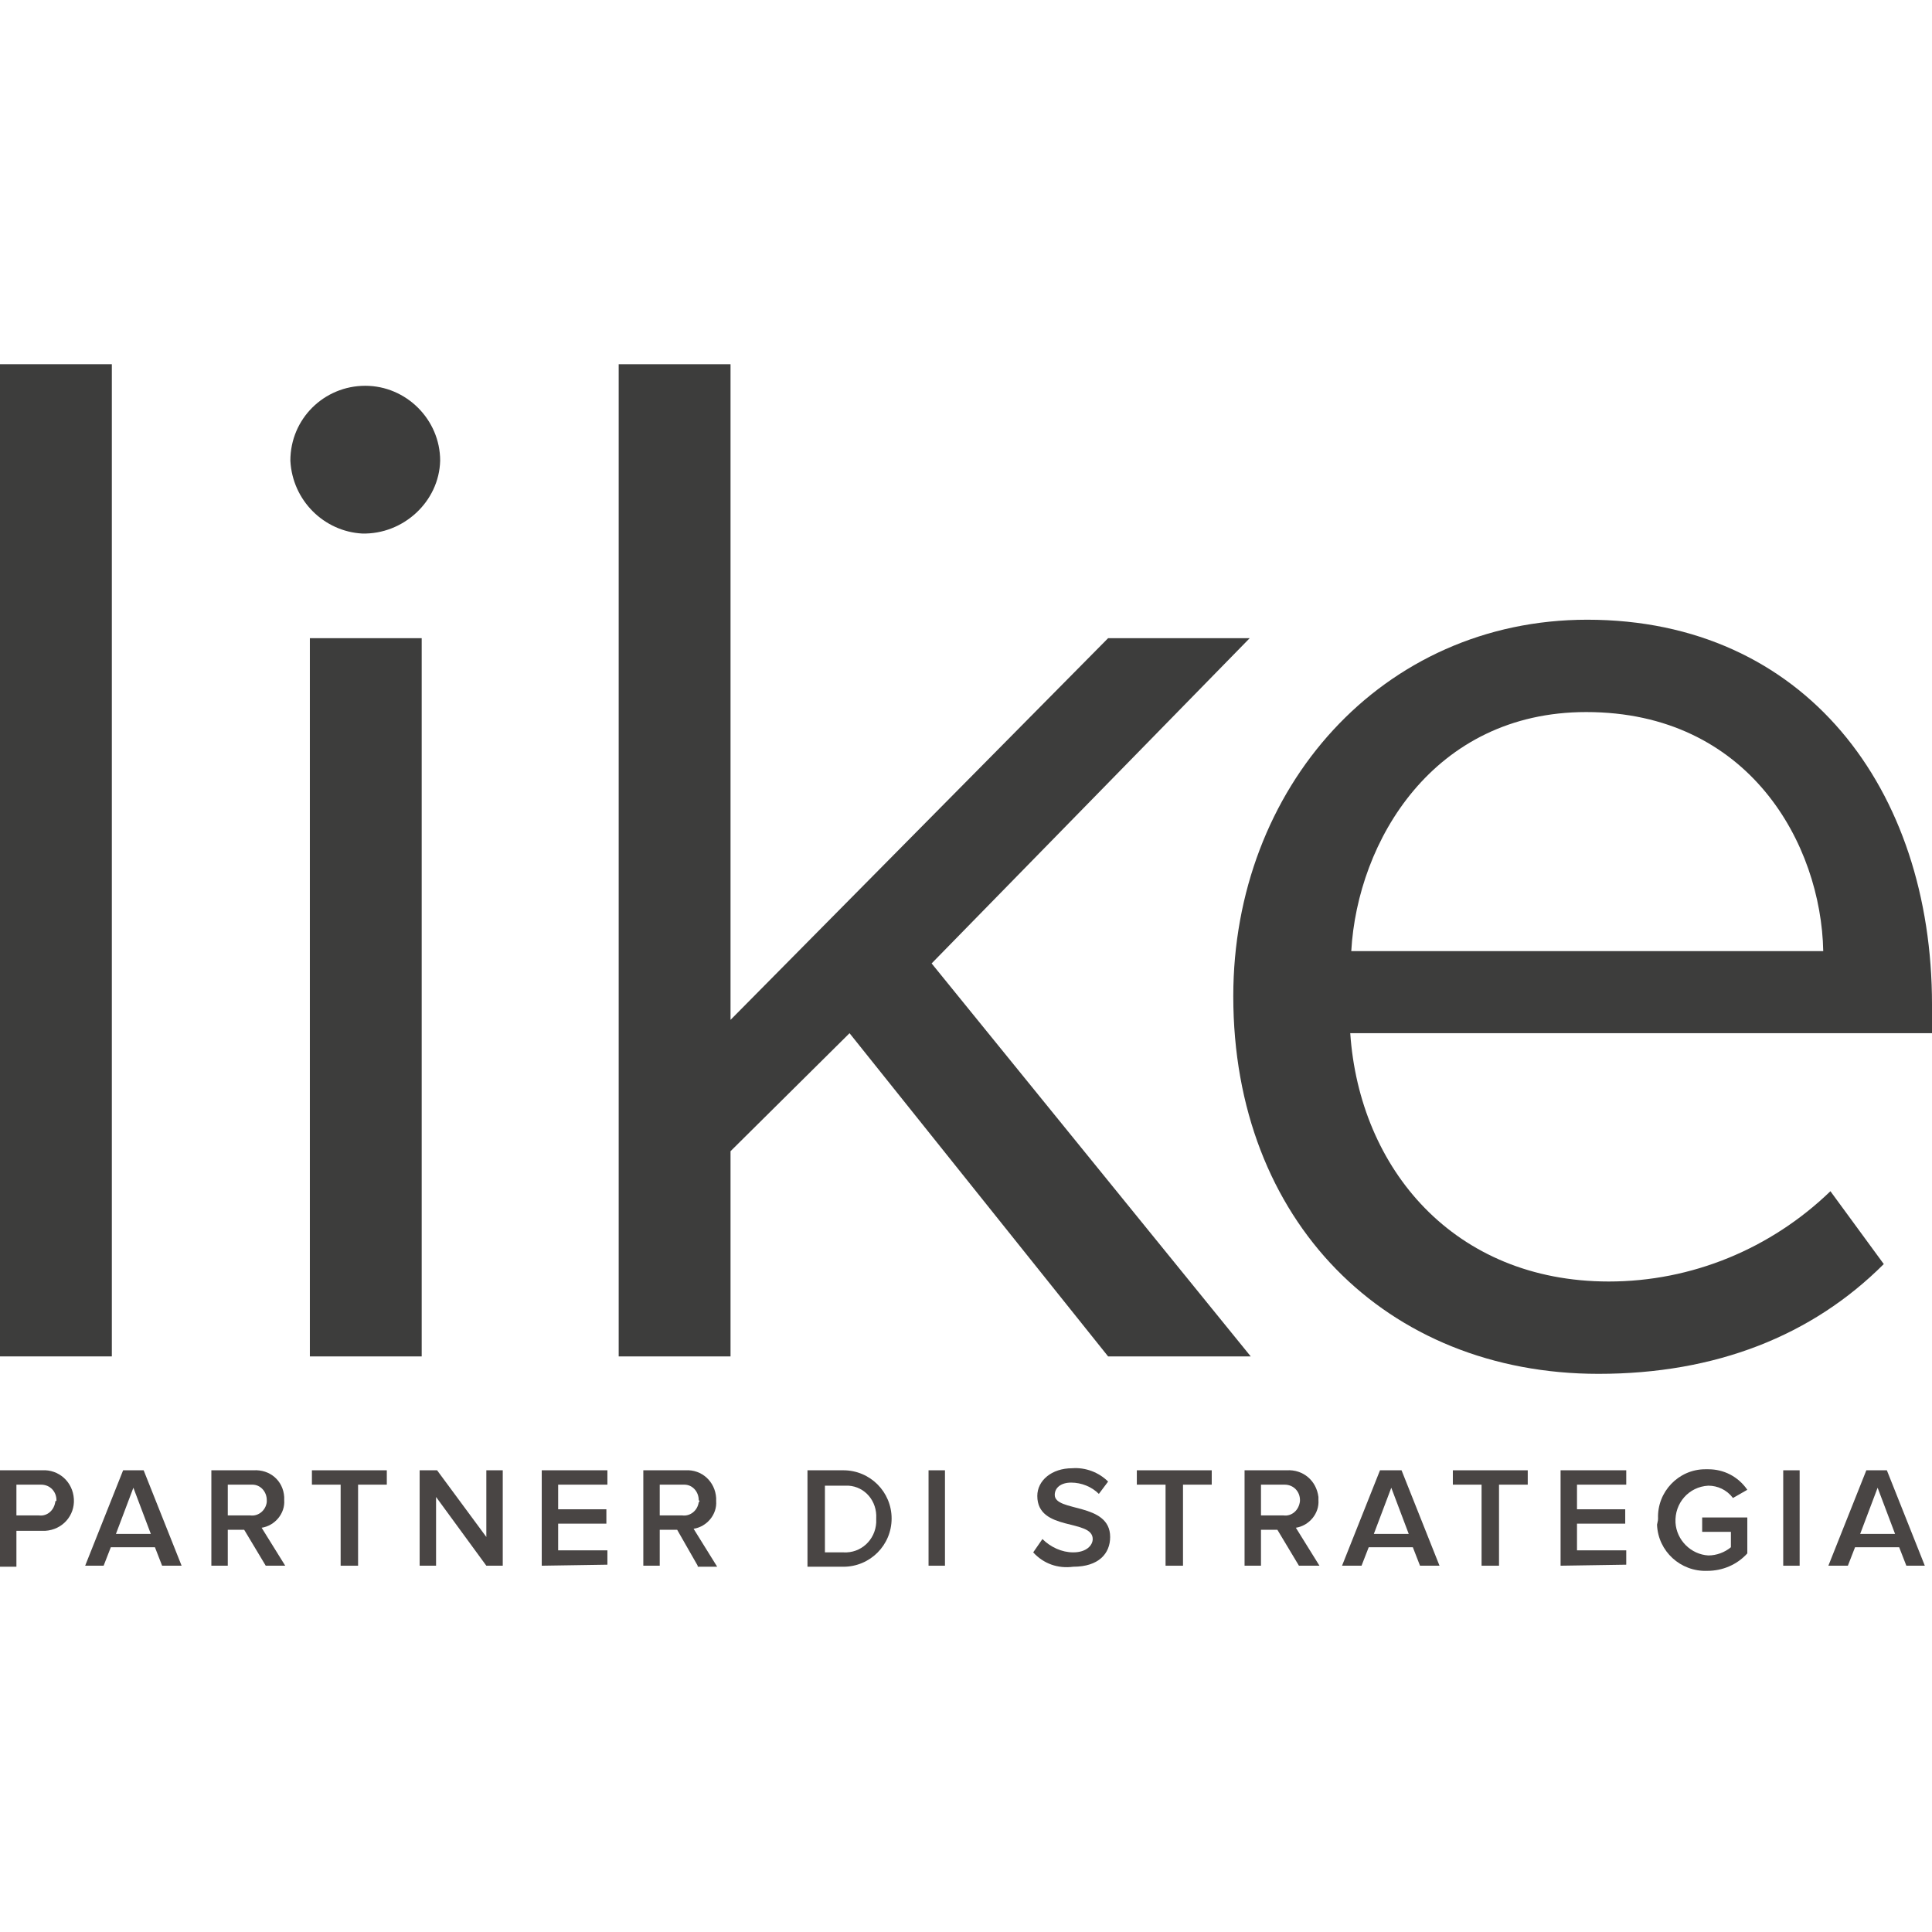 <?xml version="1.0" ?>
<svg xmlns="http://www.w3.org/2000/svg" baseProfile="tiny" viewBox="0 0 188.3 188.3" overflow="visible" xml:space="preserve">
	<path fill="#494544" d="M0,152.6v-9.3h4.1c1.6-0.1,3,1.1,3.1,2.8c0.1,1.6-1.1,3-2.8,3.1c-0.1,0-0.2,0-0.3,0H1.6v3.5H0z M5.5,146.2  c0-0.8-0.6-1.5-1.5-1.5c0,0-0.1,0-0.1,0H1.6v3h2.2c0.8,0.1,1.5-0.5,1.6-1.4C5.5,146.3,5.5,146.3,5.5,146.2z"/>
	<path fill="#494544" d="M15.8,152.6l-0.7-1.8h-4.3l-0.7,1.8H8.3l3.7-9.3h2l3.7,9.3H15.8z M13,145l-1.7,4.5h3.4L13,145z"/>
	<path fill="#494544" d="M25.9,152.6l-2.1-3.5h-1.6v3.5h-1.6v-9.3h4.1c1.6-0.1,2.9,1,3,2.6c0,0.1,0,0.2,0,0.3  c0.1,1.3-0.9,2.5-2.2,2.7l2.3,3.7H25.9z M26,146.2c0-0.8-0.6-1.5-1.4-1.5c-0.1,0-0.1,0-0.2,0h-2.2v3h2.2c0.8,0.1,1.5-0.5,1.6-1.3  C26,146.4,26,146.3,26,146.2z"/>
	<path fill="#494544" d="M33.2,152.6v-7.9h-2.8v-1.4h7.3v1.4h-2.8v7.9L33.2,152.6z"/>
	<path fill="#494544" d="M47.4,152.6l-4.9-6.7v6.7h-1.6v-9.3h1.7l4.8,6.5v-6.5H49v9.3H47.4z"/>
	<path fill="#494544" d="M52.8,152.6v-9.3h6.4v1.4h-4.8v2.4h4.7v1.4h-4.7v2.6h4.8v1.4L52.8,152.6z"/>
	<path fill="#494544" d="M68,152.6l-2-3.5h-1.7v3.5h-1.6v-9.3h4.1c1.6-0.1,2.9,1.1,3,2.7c0,0.1,0,0.2,0,0.3c0.1,1.3-0.9,2.5-2.2,2.7  l2.3,3.7H68z M68.1,146.2c0-0.8-0.6-1.5-1.4-1.5c-0.1,0-0.1,0-0.2,0h-2.2v3h2.2c0.8,0.1,1.5-0.5,1.6-1.3  C68.2,146.4,68.2,146.3,68.1,146.2L68.1,146.2z"/>
	<path fill="#494544" d="M78.7,152.6v-9.3h3.5c2.6,0,4.7,2.1,4.7,4.7c0,2.6-2.1,4.7-4.7,4.7c0,0,0,0,0,0H78.7z M85.4,148  c0.1-1.7-1.1-3.1-2.7-3.2c-0.2,0-0.3,0-0.5,0h-1.8v6.5h1.8c1.7,0.1,3.1-1.2,3.2-2.9C85.4,148.2,85.4,148.1,85.4,148z"/>
	<path fill="#494544" d="M90.5,152.6v-9.3h1.6v9.3H90.5z"/>
	<path fill="#494544" d="M100.7,151.3l0.9-1.3c0.8,0.8,1.9,1.3,3,1.3c1.3,0,1.9-0.7,1.9-1.3c0-2-5.4-0.7-5.4-4.2  c0-1.5,1.4-2.7,3.4-2.7c1.3-0.1,2.6,0.4,3.5,1.3l-0.9,1.2c-0.7-0.7-1.7-1.1-2.7-1.1c-1,0-1.6,0.5-1.6,1.2c0,1.7,5.4,0.7,5.4,4.1  c0,1.6-1.1,2.9-3.6,2.9C103.1,152.9,101.7,152.4,100.7,151.3z"/>
	<path fill="#494544" d="M113.6,152.6v-7.9h-2.8v-1.4h7.3v1.4h-2.8v7.9L113.6,152.6z"/>
	<path fill="#494544" d="M126.6,152.6l-2.1-3.5h-1.6v3.5h-1.6v-9.3h4.1c1.6-0.1,2.9,1,3.1,2.6c0,0.1,0,0.2,0,0.3  c0.1,1.3-0.9,2.5-2.2,2.7l2.3,3.7H126.6z M126.7,146.2c0-0.8-0.6-1.5-1.5-1.5c0,0-0.1,0-0.1,0h-2.2v3h2.2c0.8,0.1,1.5-0.5,1.6-1.4  C126.7,146.3,126.7,146.3,126.7,146.2z"/>
	<path fill="#494544" d="M138.4,152.6l-0.7-1.8h-4.3l-0.7,1.8h-1.9l3.7-9.3h2.1l3.7,9.3H138.4z M135.6,145l-1.7,4.5h3.4L135.6,145z"/>
	<path fill="#494544" d="M144.4,152.6v-7.9h-2.8v-1.4h7.3v1.4h-2.8v7.9L144.4,152.6z"/>
	<path fill="#494544" d="M152.1,152.6v-9.3h6.4v1.4h-4.8v2.4h4.7v1.4h-4.7v2.6h4.8v1.4L152.1,152.6z"/>
	<path fill="#494544" d="M161.6,148c-0.1-2.6,2-4.8,4.6-4.8c0.1,0,0.2,0,0.3,0c1.5,0,2.9,0.7,3.8,2l-1.4,0.8  c-0.6-0.8-1.5-1.2-2.4-1.2c-1.9,0.1-3.3,1.7-3.2,3.6c0.1,1.7,1.5,3.1,3.2,3.2c0.8,0,1.6-0.3,2.2-0.8v-1.5h-2.8v-1.4h4.4v3.5  c-1,1.1-2.4,1.7-3.9,1.7c-2.6,0.1-4.8-1.9-4.9-4.5C161.6,148.2,161.6,148.1,161.6,148z"/>
	<path fill="#494544" d="M173.8,152.6v-9.3h1.6v9.3H173.8z"/>
	<path fill="#494544" d="M185.8,152.6l-0.7-1.8h-4.3l-0.7,1.8h-1.9l3.7-9.3h2l3.7,9.3H185.8z M183,145l-1.7,4.5h3.4L183,145z"/>
	<path fill="#3D3D3C" d="M0,132.2V35.5h10.9v96.7H0z"/>
	<path fill="#3D3D3C" d="M28.3,44.9c0-4.1,3.3-7.3,7.3-7.3s7.3,3.3,7.3,7.3c-0.1,4-3.6,7.2-7.6,7.1C31.6,51.8,28.5,48.8,28.3,44.9  L28.3,44.9z M30.2,132.2v-70h10.9v70H30.2z"/>
	<path fill="#3D3D3C" d="M108,132.2l-25.2-31.5l-11.6,11.5v20H60.3V35.5h10.9v63.9L108,62.2h13.8l-31,31.7l31.1,38.3H108z"/>
	<path fill="#3D3D3C" d="M120.2,97.1c0-20.3,14.5-36.7,34.5-36.7c21.2,0,33.6,16.5,33.6,37.5v2.8h-56.7c0.9,13.2,10.1,24.2,25.2,24.2  c8.1,0,15.8-3.2,21.6-8.8l5.2,7.1c-7,7-16.4,10.7-27.8,10.7C135.1,133.9,120.2,119,120.2,97.1z M154.6,69.4  c-14.9,0-22.3,12.6-22.9,23.3h46C177.5,82.3,170.5,69.4,154.6,69.4z"/>
</svg>